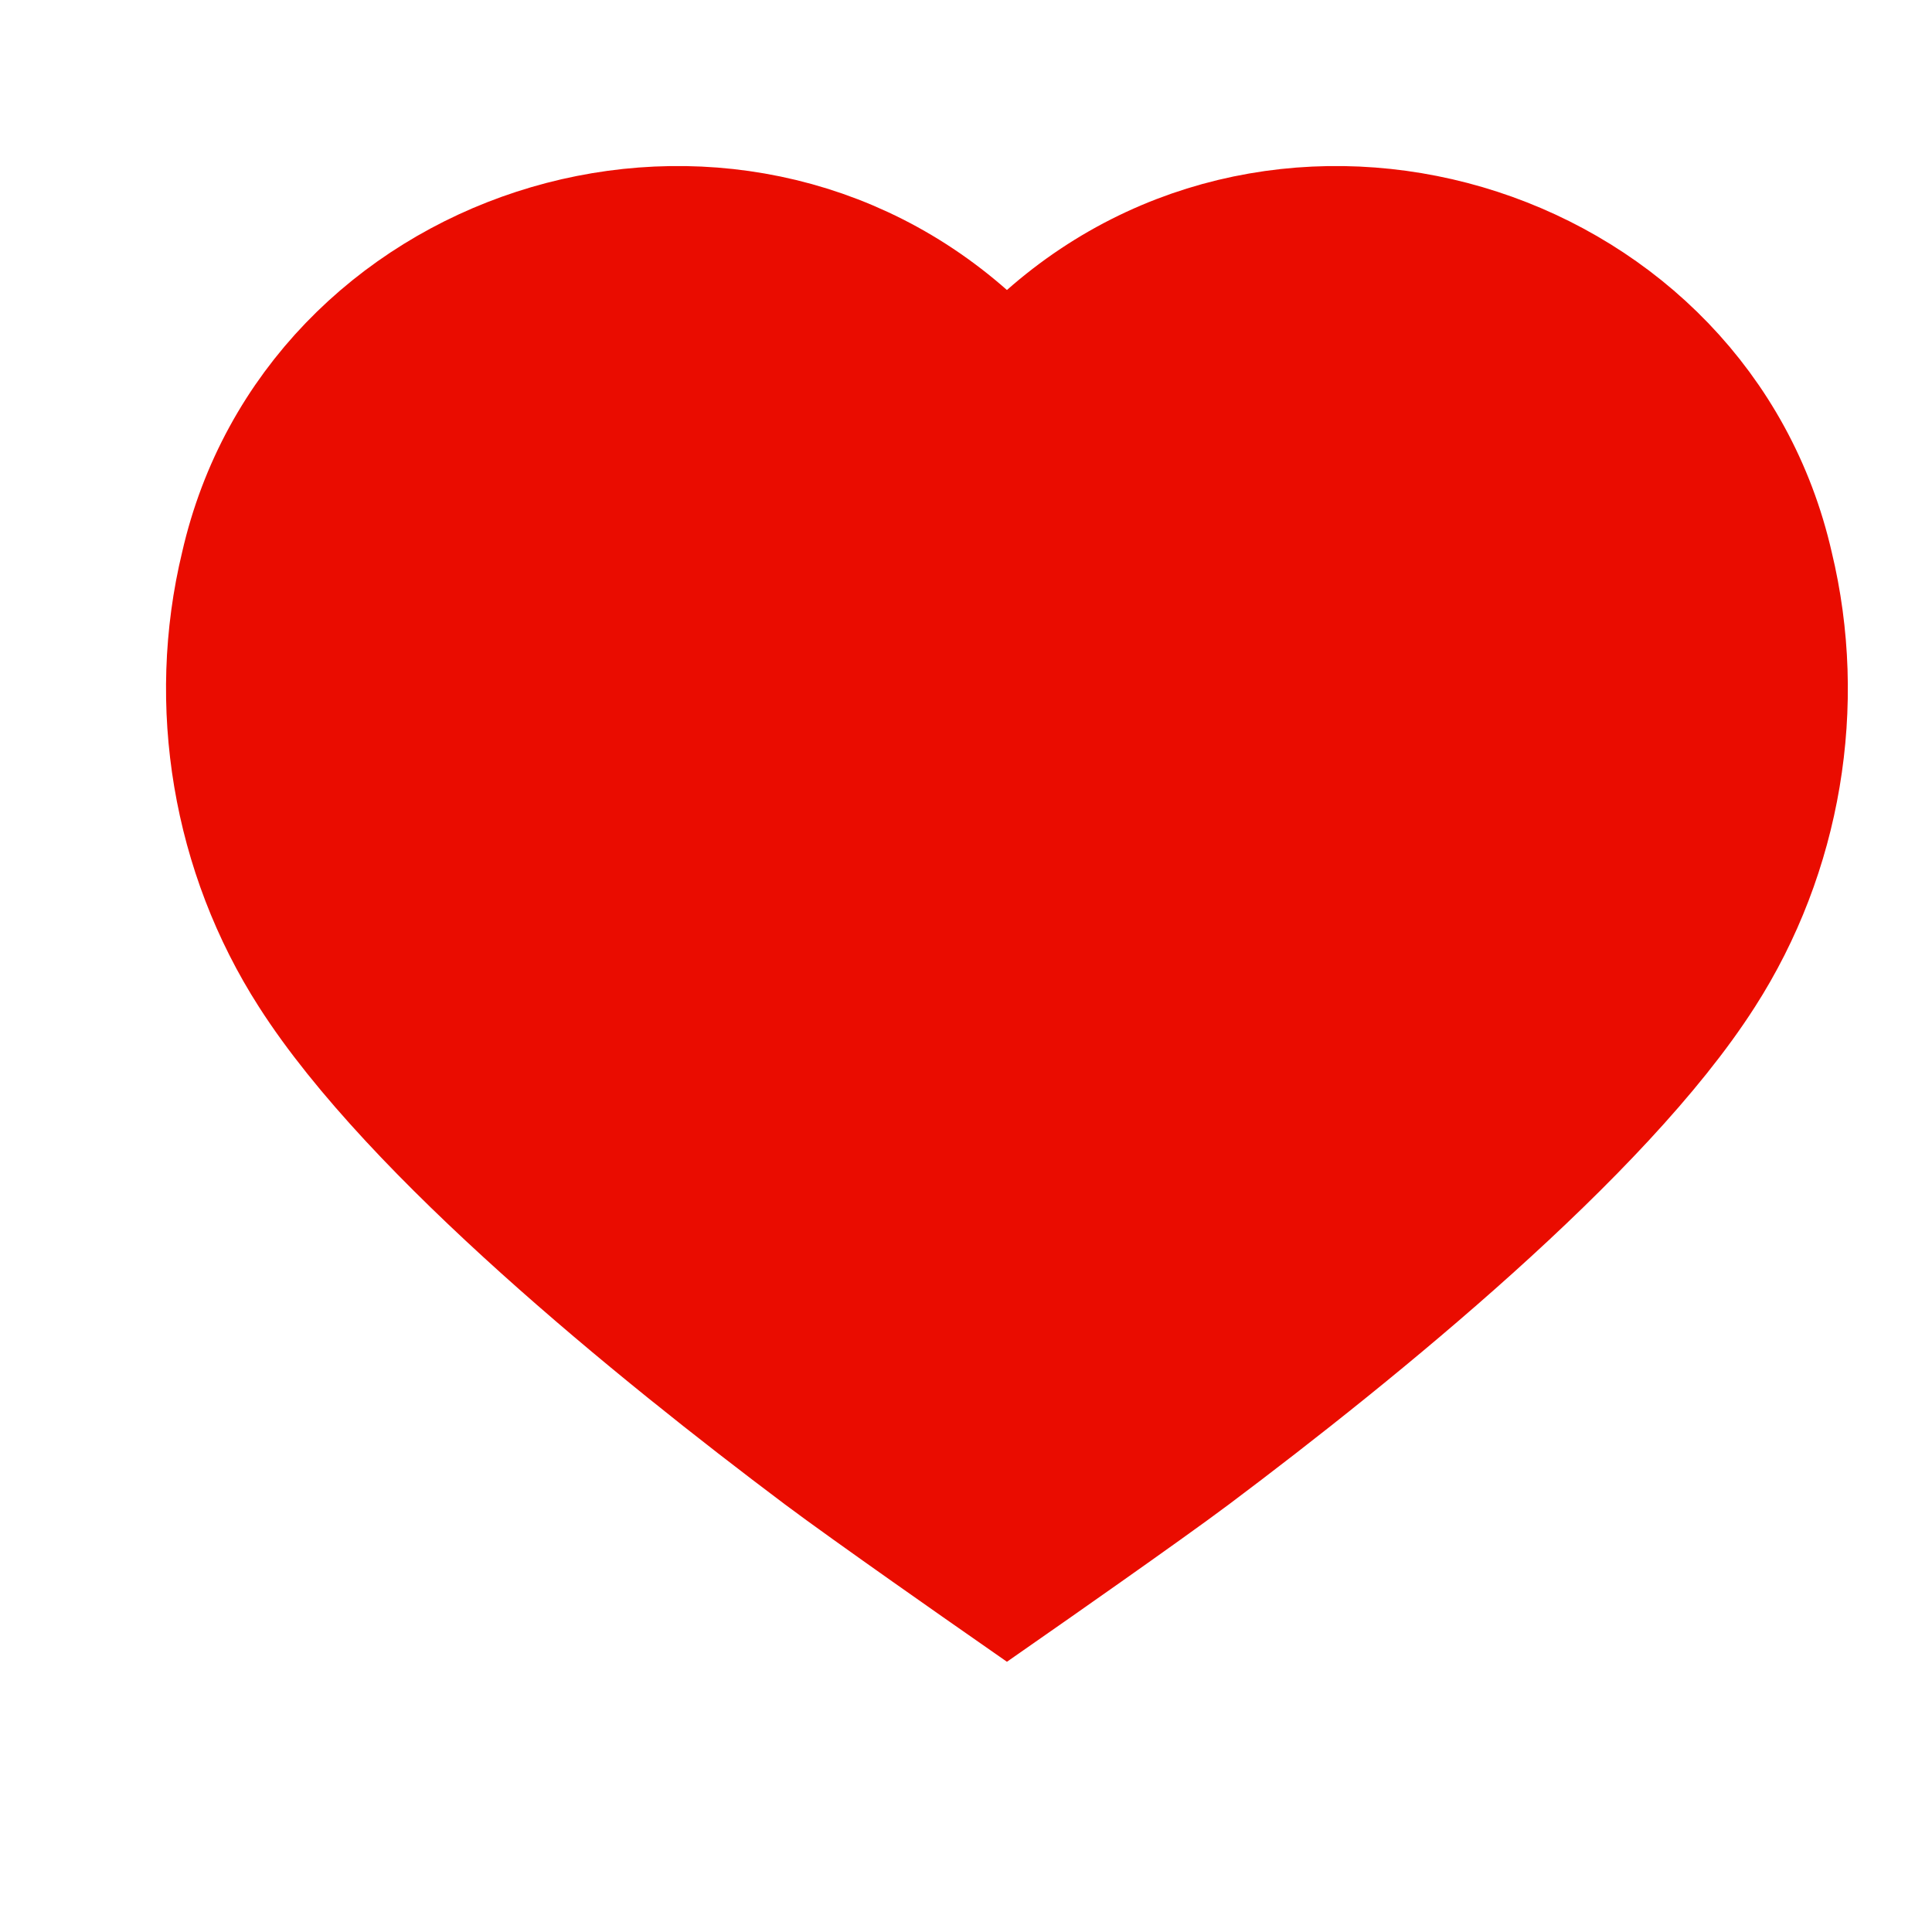 <svg width="16" height="16" viewBox="0 0 16 16" fill="none" xmlns="http://www.w3.org/2000/svg">
<path d="M9.802 11.959C11.183 10.922 13.177 9.3 14.007 8.002C14.629 7.033 14.831 5.831 14.561 4.715C13.983 2.171 10.785 1.131 8.792 2.836C8.68 2.931 8.577 3.037 8.471 3.145C8.428 3.189 8.384 3.234 8.339 3.279C8.294 3.234 8.25 3.189 8.207 3.145C8.101 3.037 7.998 2.931 7.886 2.836C5.893 1.131 2.695 2.171 2.117 4.715C1.847 5.831 2.049 7.033 2.671 8.002C3.501 9.3 5.495 10.922 6.876 11.959C7.261 12.248 8.339 13 8.339 13C8.339 13 9.417 12.248 9.802 11.959Z" fill="#EA0C00" stroke="#EA0C00" stroke-width="1.25"/>
</svg>
